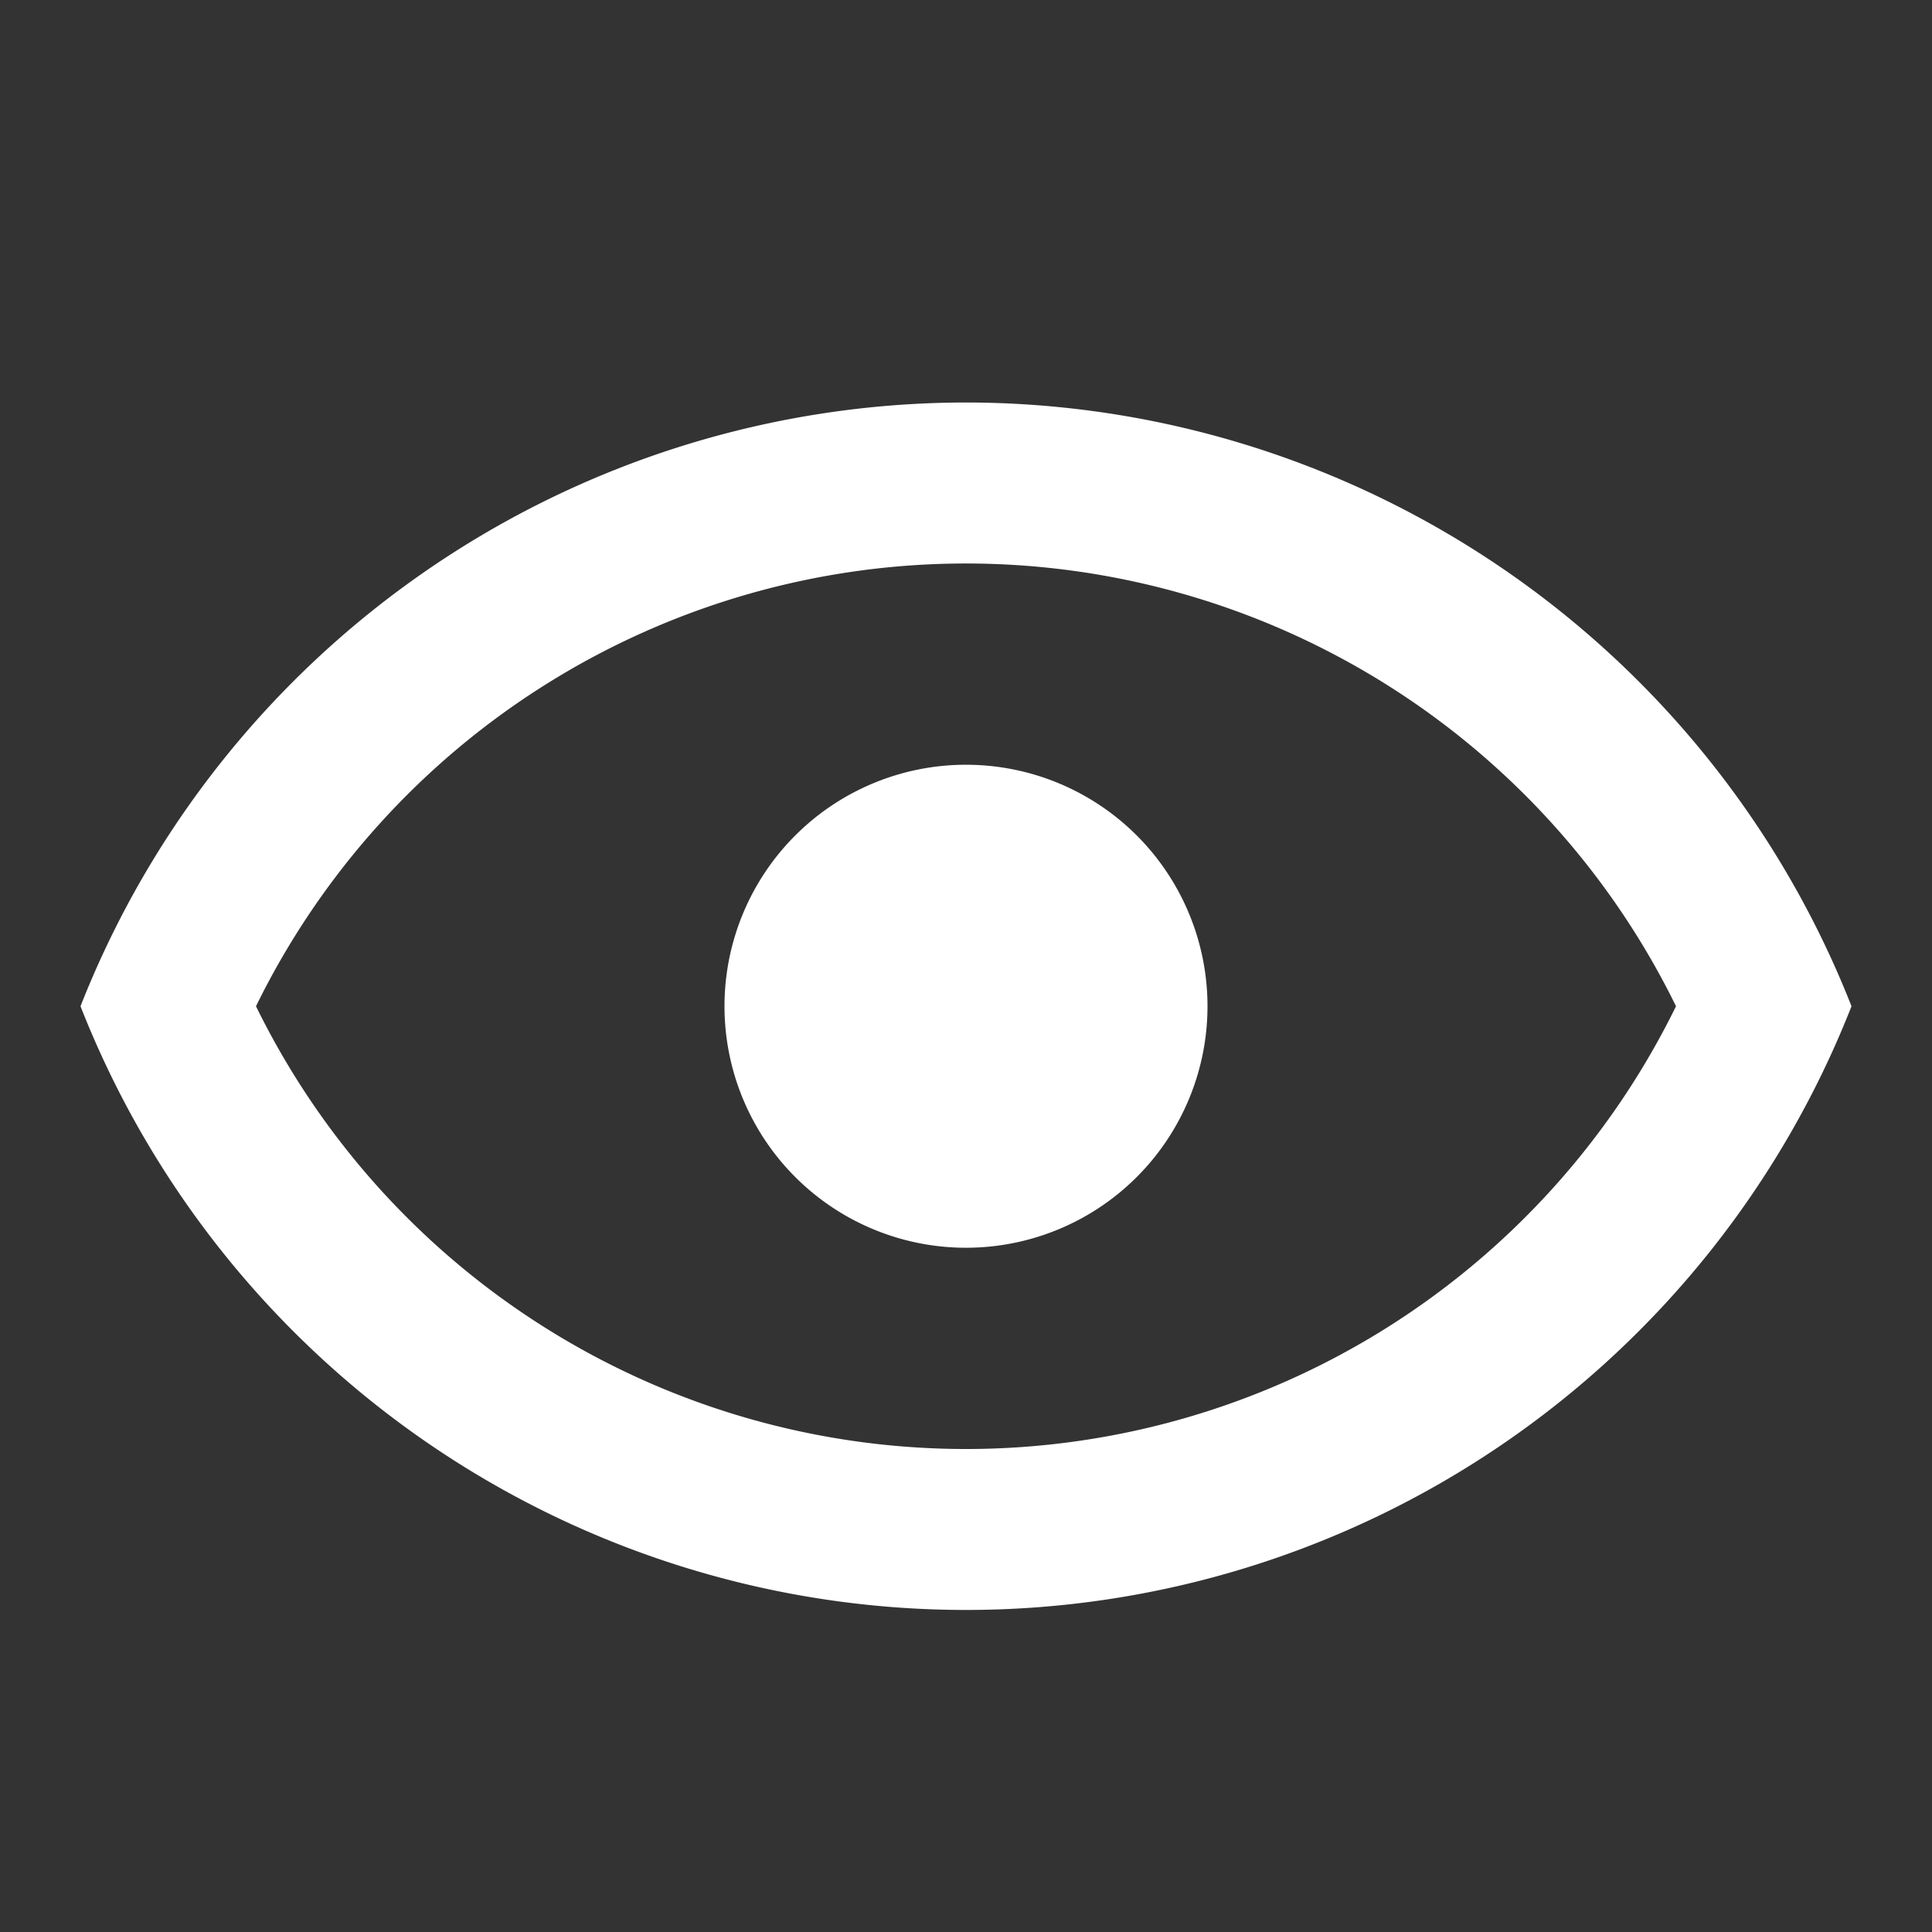 <svg id="MDI_eye-outline" data-name="MDI / eye-outline" xmlns="http://www.w3.org/2000/svg" width="24" height="24" viewBox="0 0 24 24">
  <rect x="0" y="0" width="24" height="24" fill="#333333" stroke="none"/>
  <g id="Boundary" fill="#fff" stroke="rgba(0,0,0,0)" stroke-width="1" opacity="0">
    <rect width="24" height="24" stroke="none"/>
    <rect x="0.5" y="0.5" width="23" height="23" fill="none"/>
  </g>
  <path id="Path_eye-outline" data-name="Path / eye-outline" d="M12,9a3,3,0,1,1-3,3,3,3,0,0,1,3-3m0-4.5A11.827,11.827,0,0,1,23,12,11.817,11.817,0,0,1,1,12,11.827,11.827,0,0,1,12,4.5M3.18,12a9.822,9.822,0,0,0,17.64,0A9.822,9.822,0,0,0,3.18,12Z" transform="translate(0 0.5)" fill="#fff"/>
</svg>
